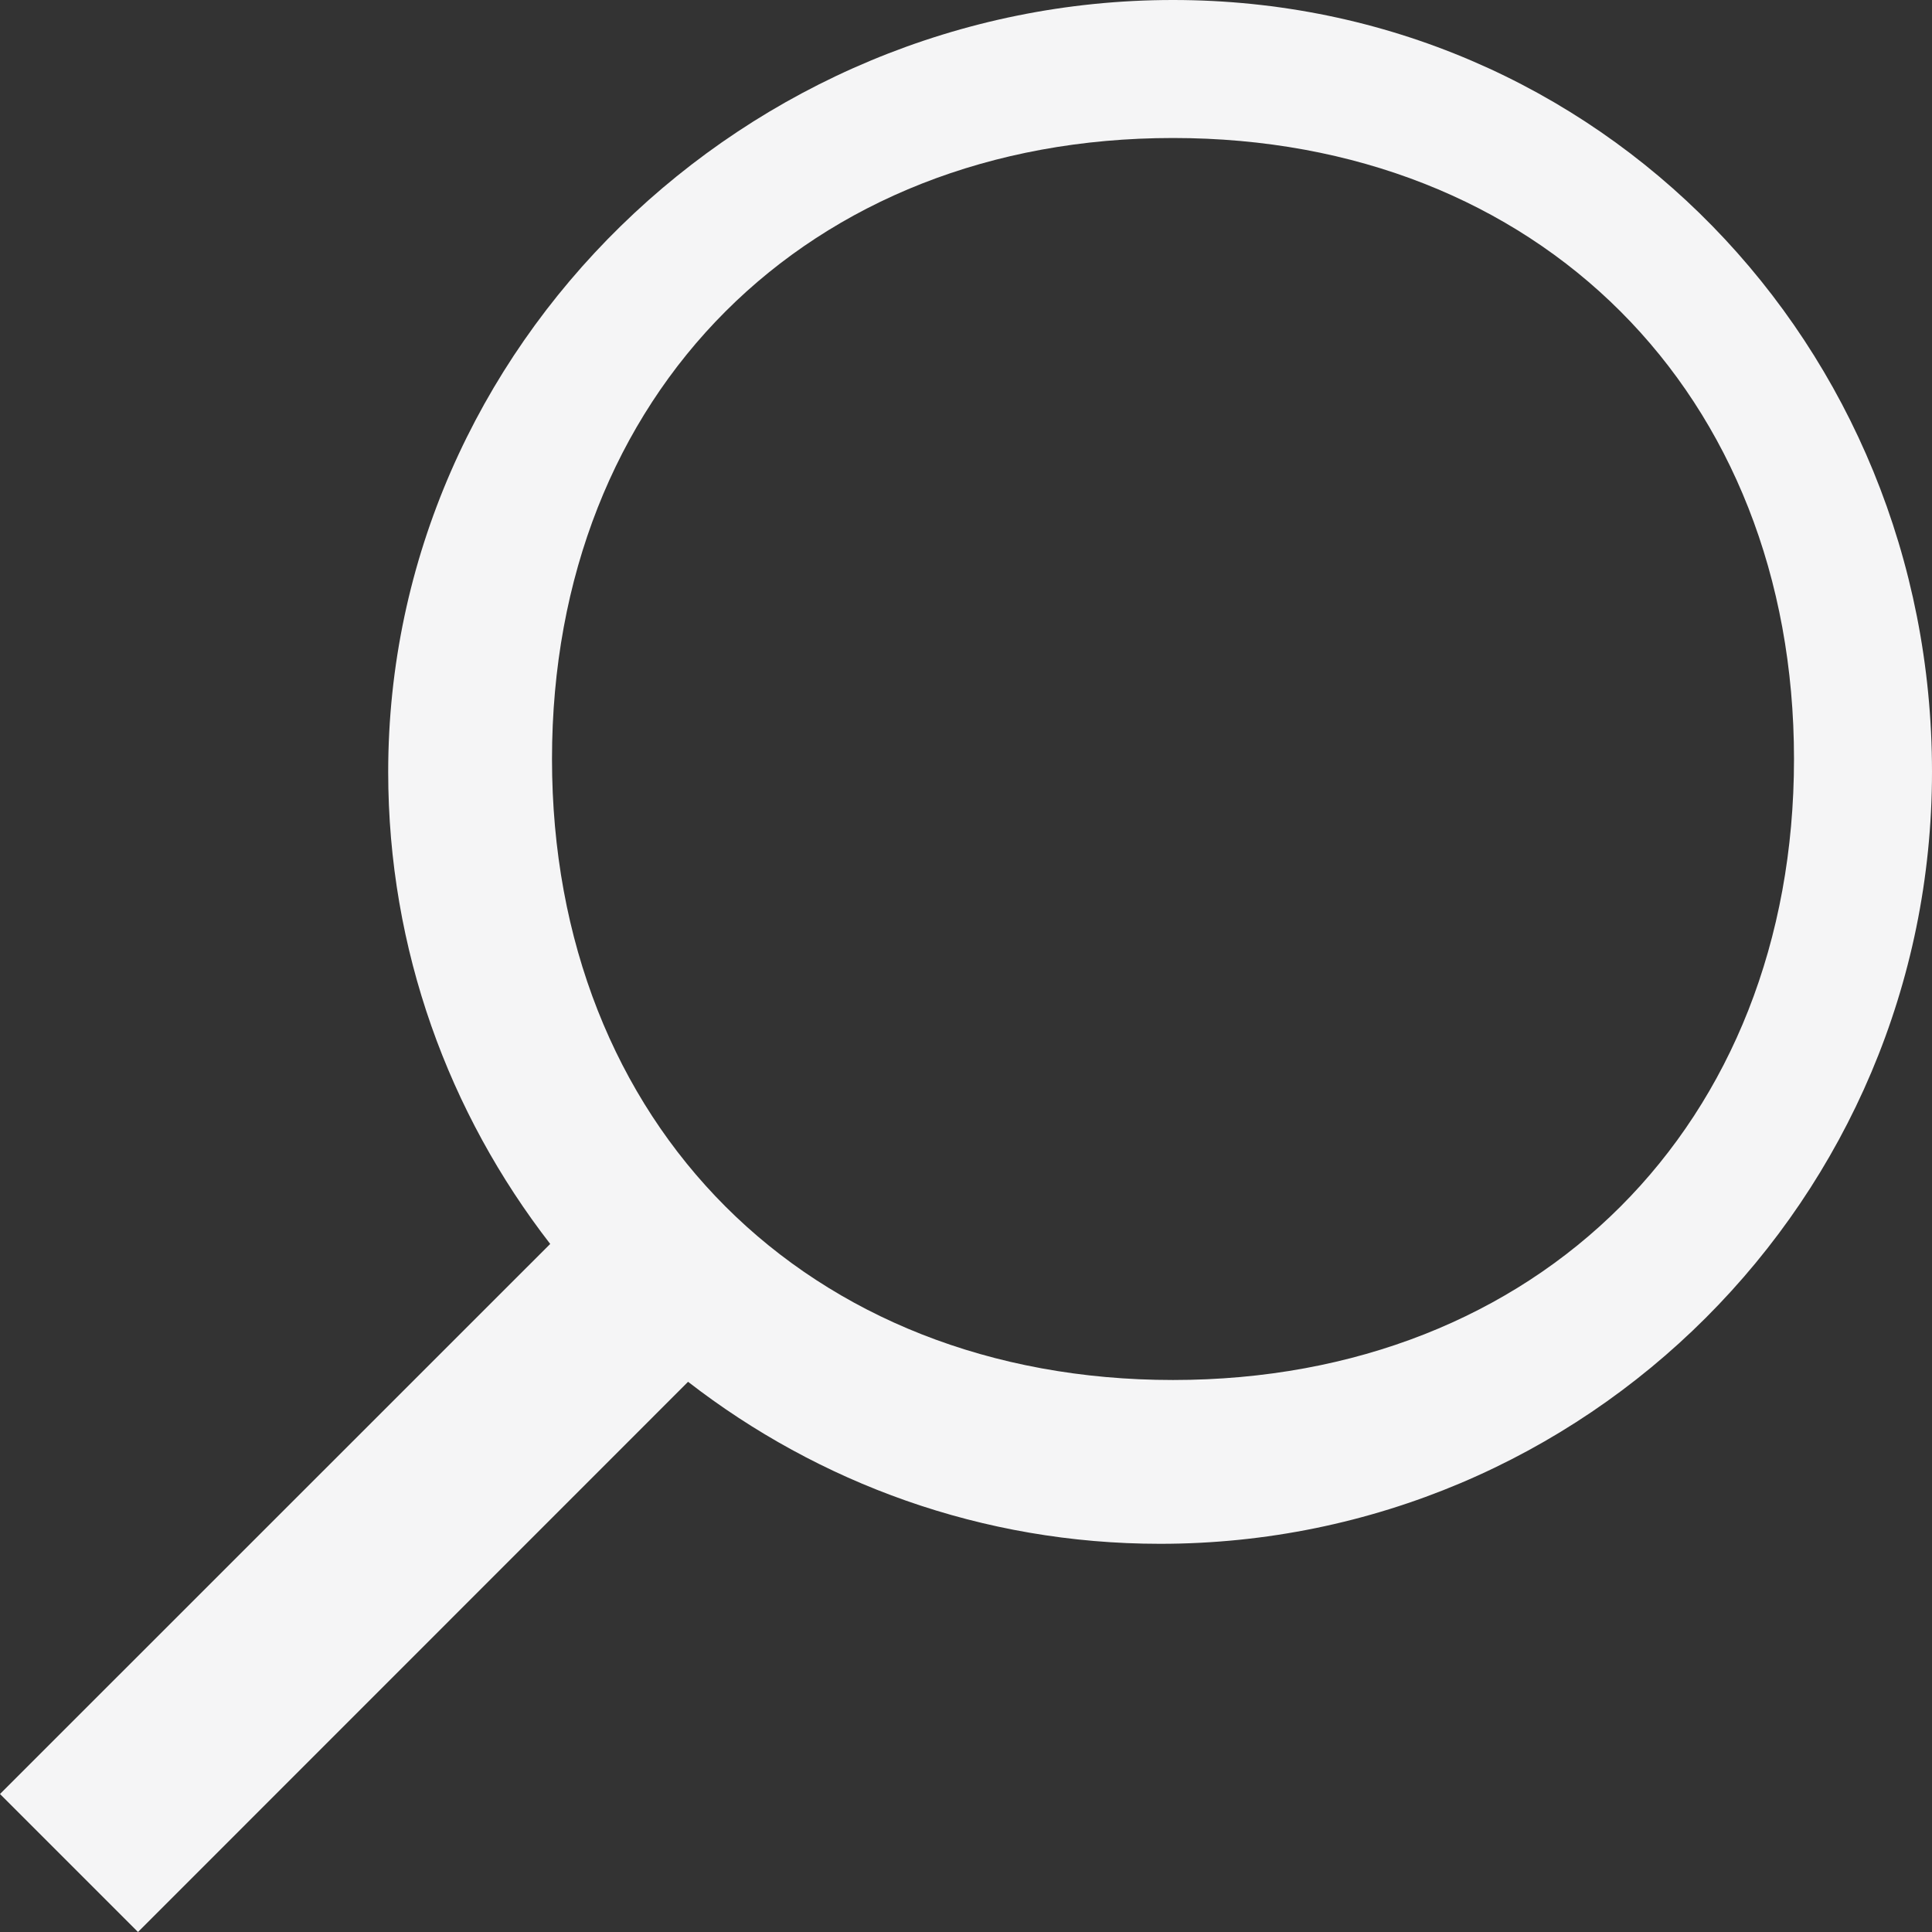 <?xml version="1.0" encoding="iso-8859-1"?>
<!-- Generator: Adobe Illustrator 19.1.0, SVG Export Plug-In . SVG Version: 6.00 Build 0)  -->
<svg xmlns="http://www.w3.org/2000/svg" xmlns:xlink="http://www.w3.org/1999/xlink" version="1.1" id="Capa_1" x="0px" y="0px" viewBox="0 0 317.452 317.452" style="enable-background:new 0 0 317.452 317.452;" xml:space="preserve" width="512px" height="512px">
<rect x="0" y="0" width="317.452" height="317.452" fill="#333333" stroke="none"/>
<g>
	<g id="Search_2_">
		<g>
			<path d="M192.739,0C122.695,0,63.785,56.779,63.785,126.845c0,29.251,10,56.098,26.621,77.549L0,294.777l22.675,22.675     l90.383-90.406c21.451,16.621,48.298,26.621,77.549,26.621c70.044,0,126.845-56.779,126.845-126.845S262.782,0,192.739,0z      M192.739,226.751c-60.044,0-102.038-41.994-102.038-102.038S132.695,22.675,192.739,22.675S294.777,64.67,294.777,124.713     S252.782,226.751,192.739,226.751z" fill="#f5f5f6"/>
		</g>
	</g>
</g>
<g>
</g>
<g>
</g>
<g>
</g>
<g>
</g>
<g>
</g>
<g>
</g>
<g>
</g>
<g>
</g>
<g>
</g>
<g>
</g>
<g>
</g>
<g>
</g>
<g>
</g>
<g>
</g>
<g>
</g>
</svg>
